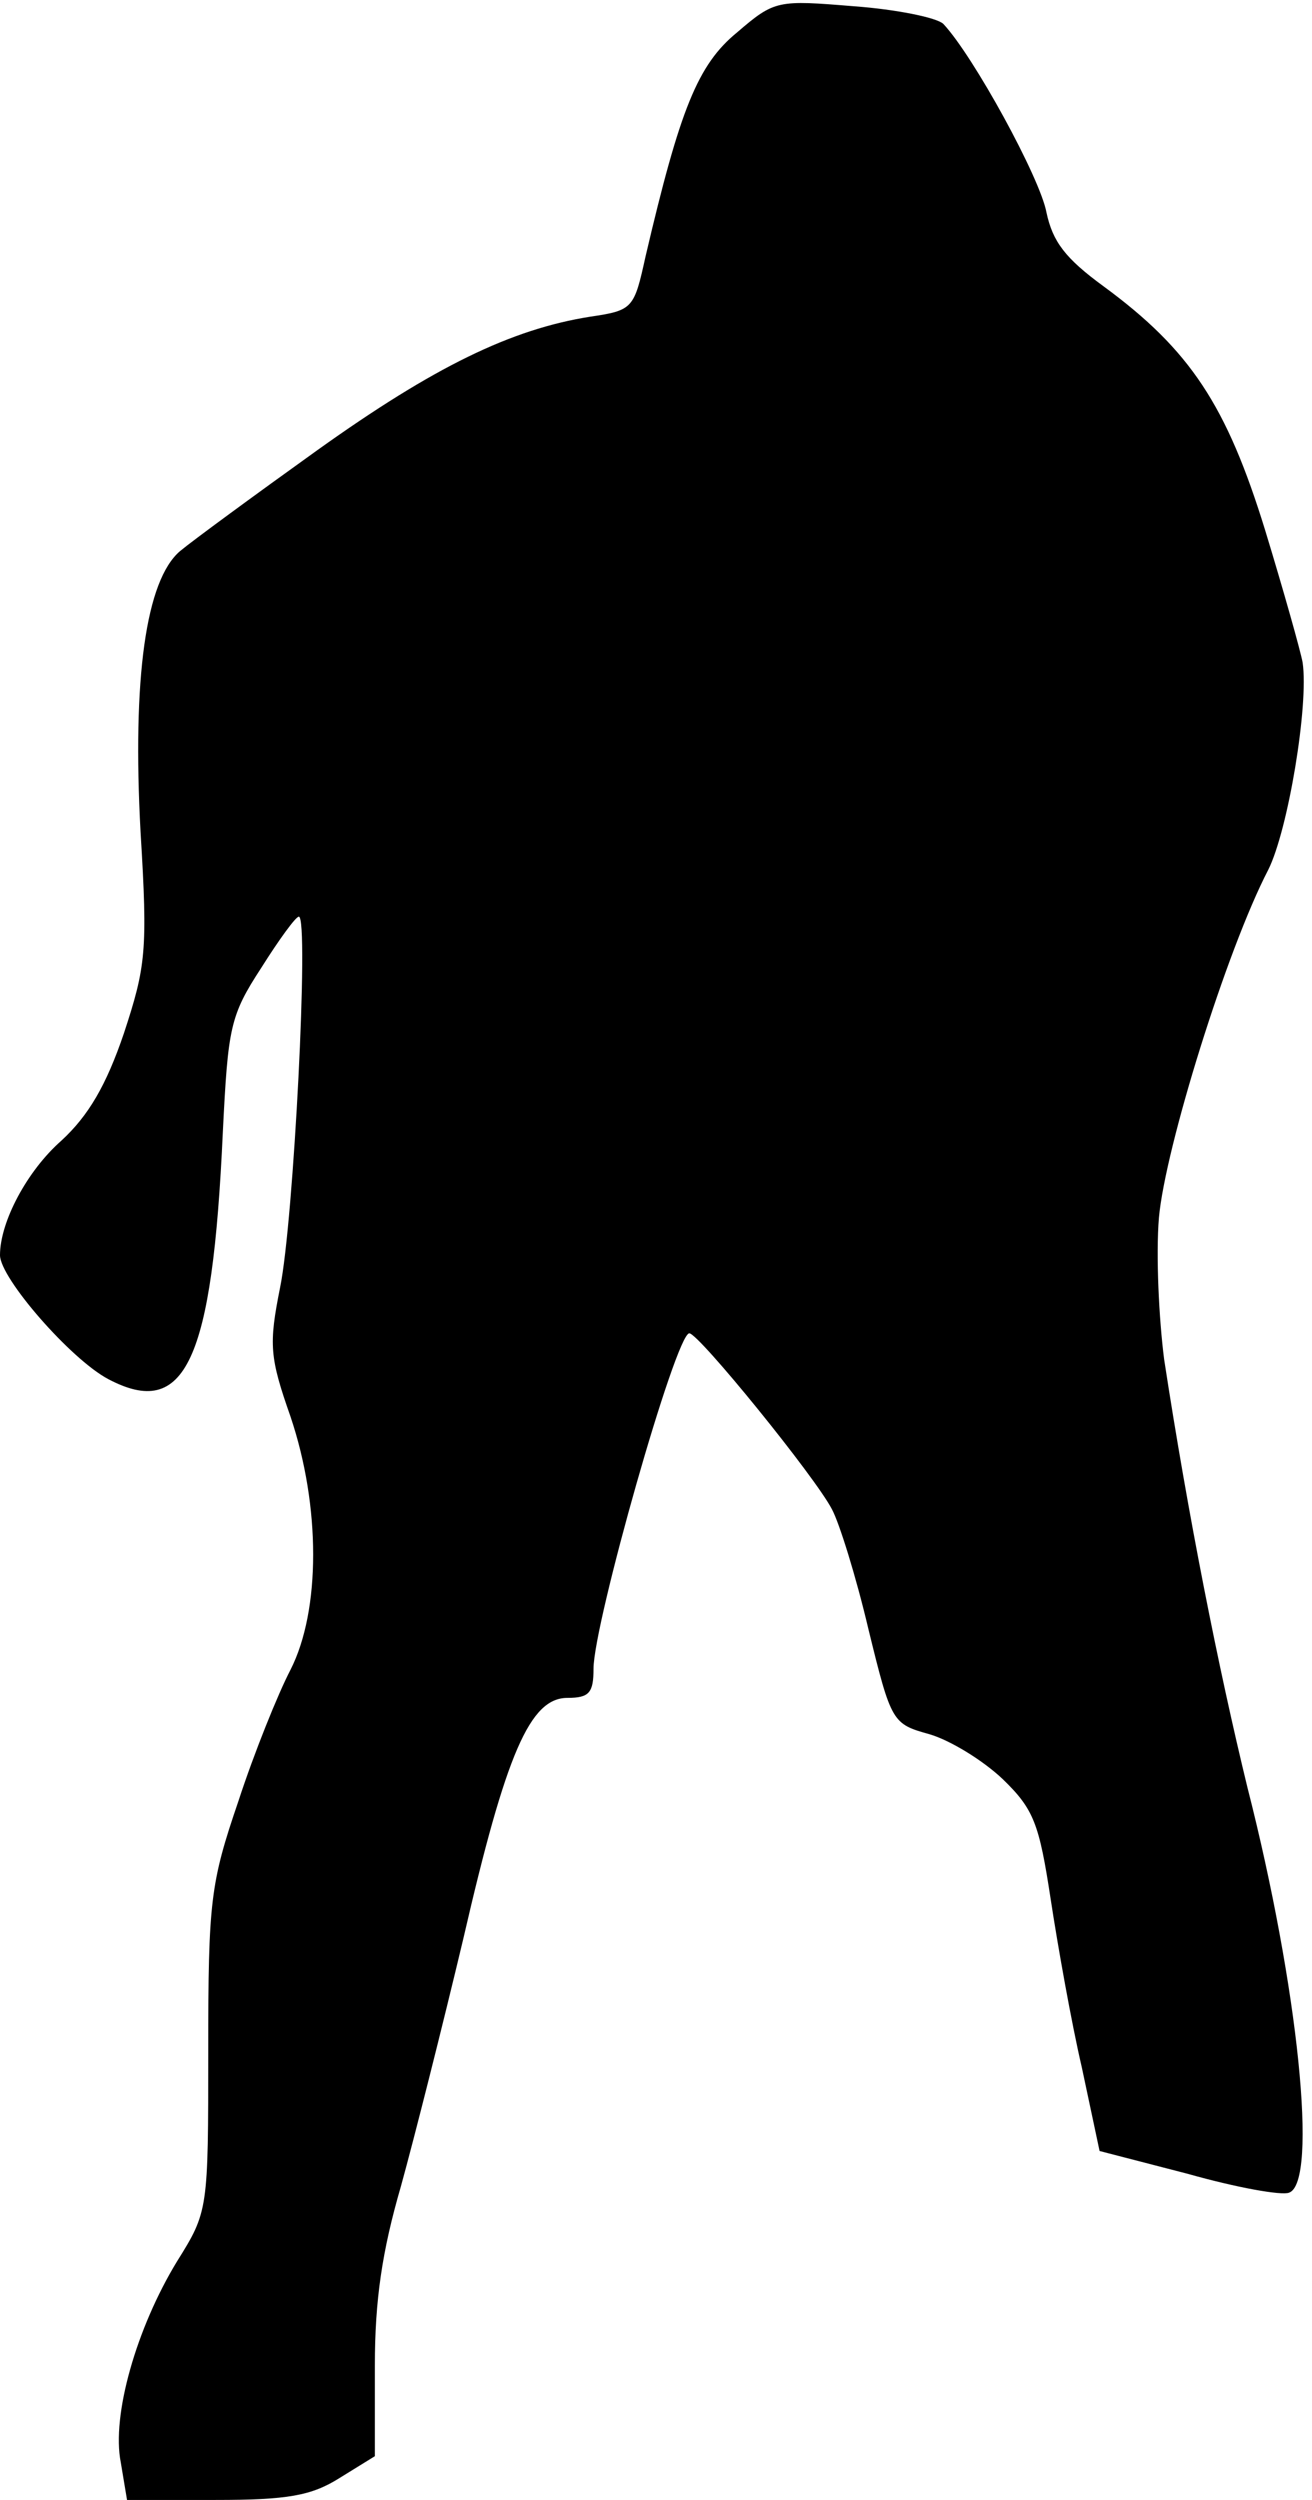 <?xml version="1.0" standalone="no"?>
<!DOCTYPE svg PUBLIC "-//W3C//DTD SVG 20010904//EN"
 "http://www.w3.org/TR/2001/REC-SVG-20010904/DTD/svg10.dtd">
<svg version="1.0" xmlns="http://www.w3.org/2000/svg"
 width="126pt" height="240pt" viewBox="0 0 126 240"
 preserveAspectRatio="xMidYMid meet">
<g transform="translate(0,240) scale(0.1,-0.1)"
fill="#000000" stroke="none">
<path fill="#000000" stroke="none" d="M708 2369 c-38 -31 -55 -74 -88 -215
-11 -50 -12 -52 -53 -58 -76 -12 -150 -48 -262 -128 -60 -43 -120 -87 -132
-97 -33 -28 -46 -122 -38 -270 7 -114 5 -129 -16 -193 -17 -50 -34 -79 -60
-103 -33 -29 -59 -78 -59 -110 0 -22 68 -100 104 -119 74 -39 100 17 110 237
5 101 7 112 37 158 17 27 33 49 36 49 10 0 -5 -293 -18 -356 -11 -55 -10 -67
10 -124 29 -86 29 -186 0 -243 -12 -23 -35 -80 -50 -126 -27 -79 -29 -96 -29
-239 0 -154 0 -155 -30 -203 -39 -64 -63 -148 -54 -193 l6 -36 85 0 c69 0 92
4 119 21 l34 21 0 87 c0 63 7 110 25 172 13 47 40 154 60 238 41 178 64 231
100 231 21 0 25 5 25 28 0 43 79 322 92 322 9 0 121 -138 137 -169 7 -13 23
-64 35 -115 22 -90 23 -91 59 -101 20 -6 51 -25 70 -43 30 -29 35 -43 46 -115
7 -46 20 -119 30 -162 l17 -80 85 -22 c46 -13 90 -21 97 -18 28 10 9 197 -40
389 -28 115 -57 261 -80 411 -5 39 -8 100 -5 136 6 67 65 257 105 334 19 38
39 158 33 199 -2 11 -18 68 -36 127 -37 120 -72 173 -155 234 -37 27 -49 43
-55 71 -6 33 -70 150 -99 181 -6 6 -45 14 -86 17 -73 6 -76 6 -112 -25z"/>
</g>
</svg>
